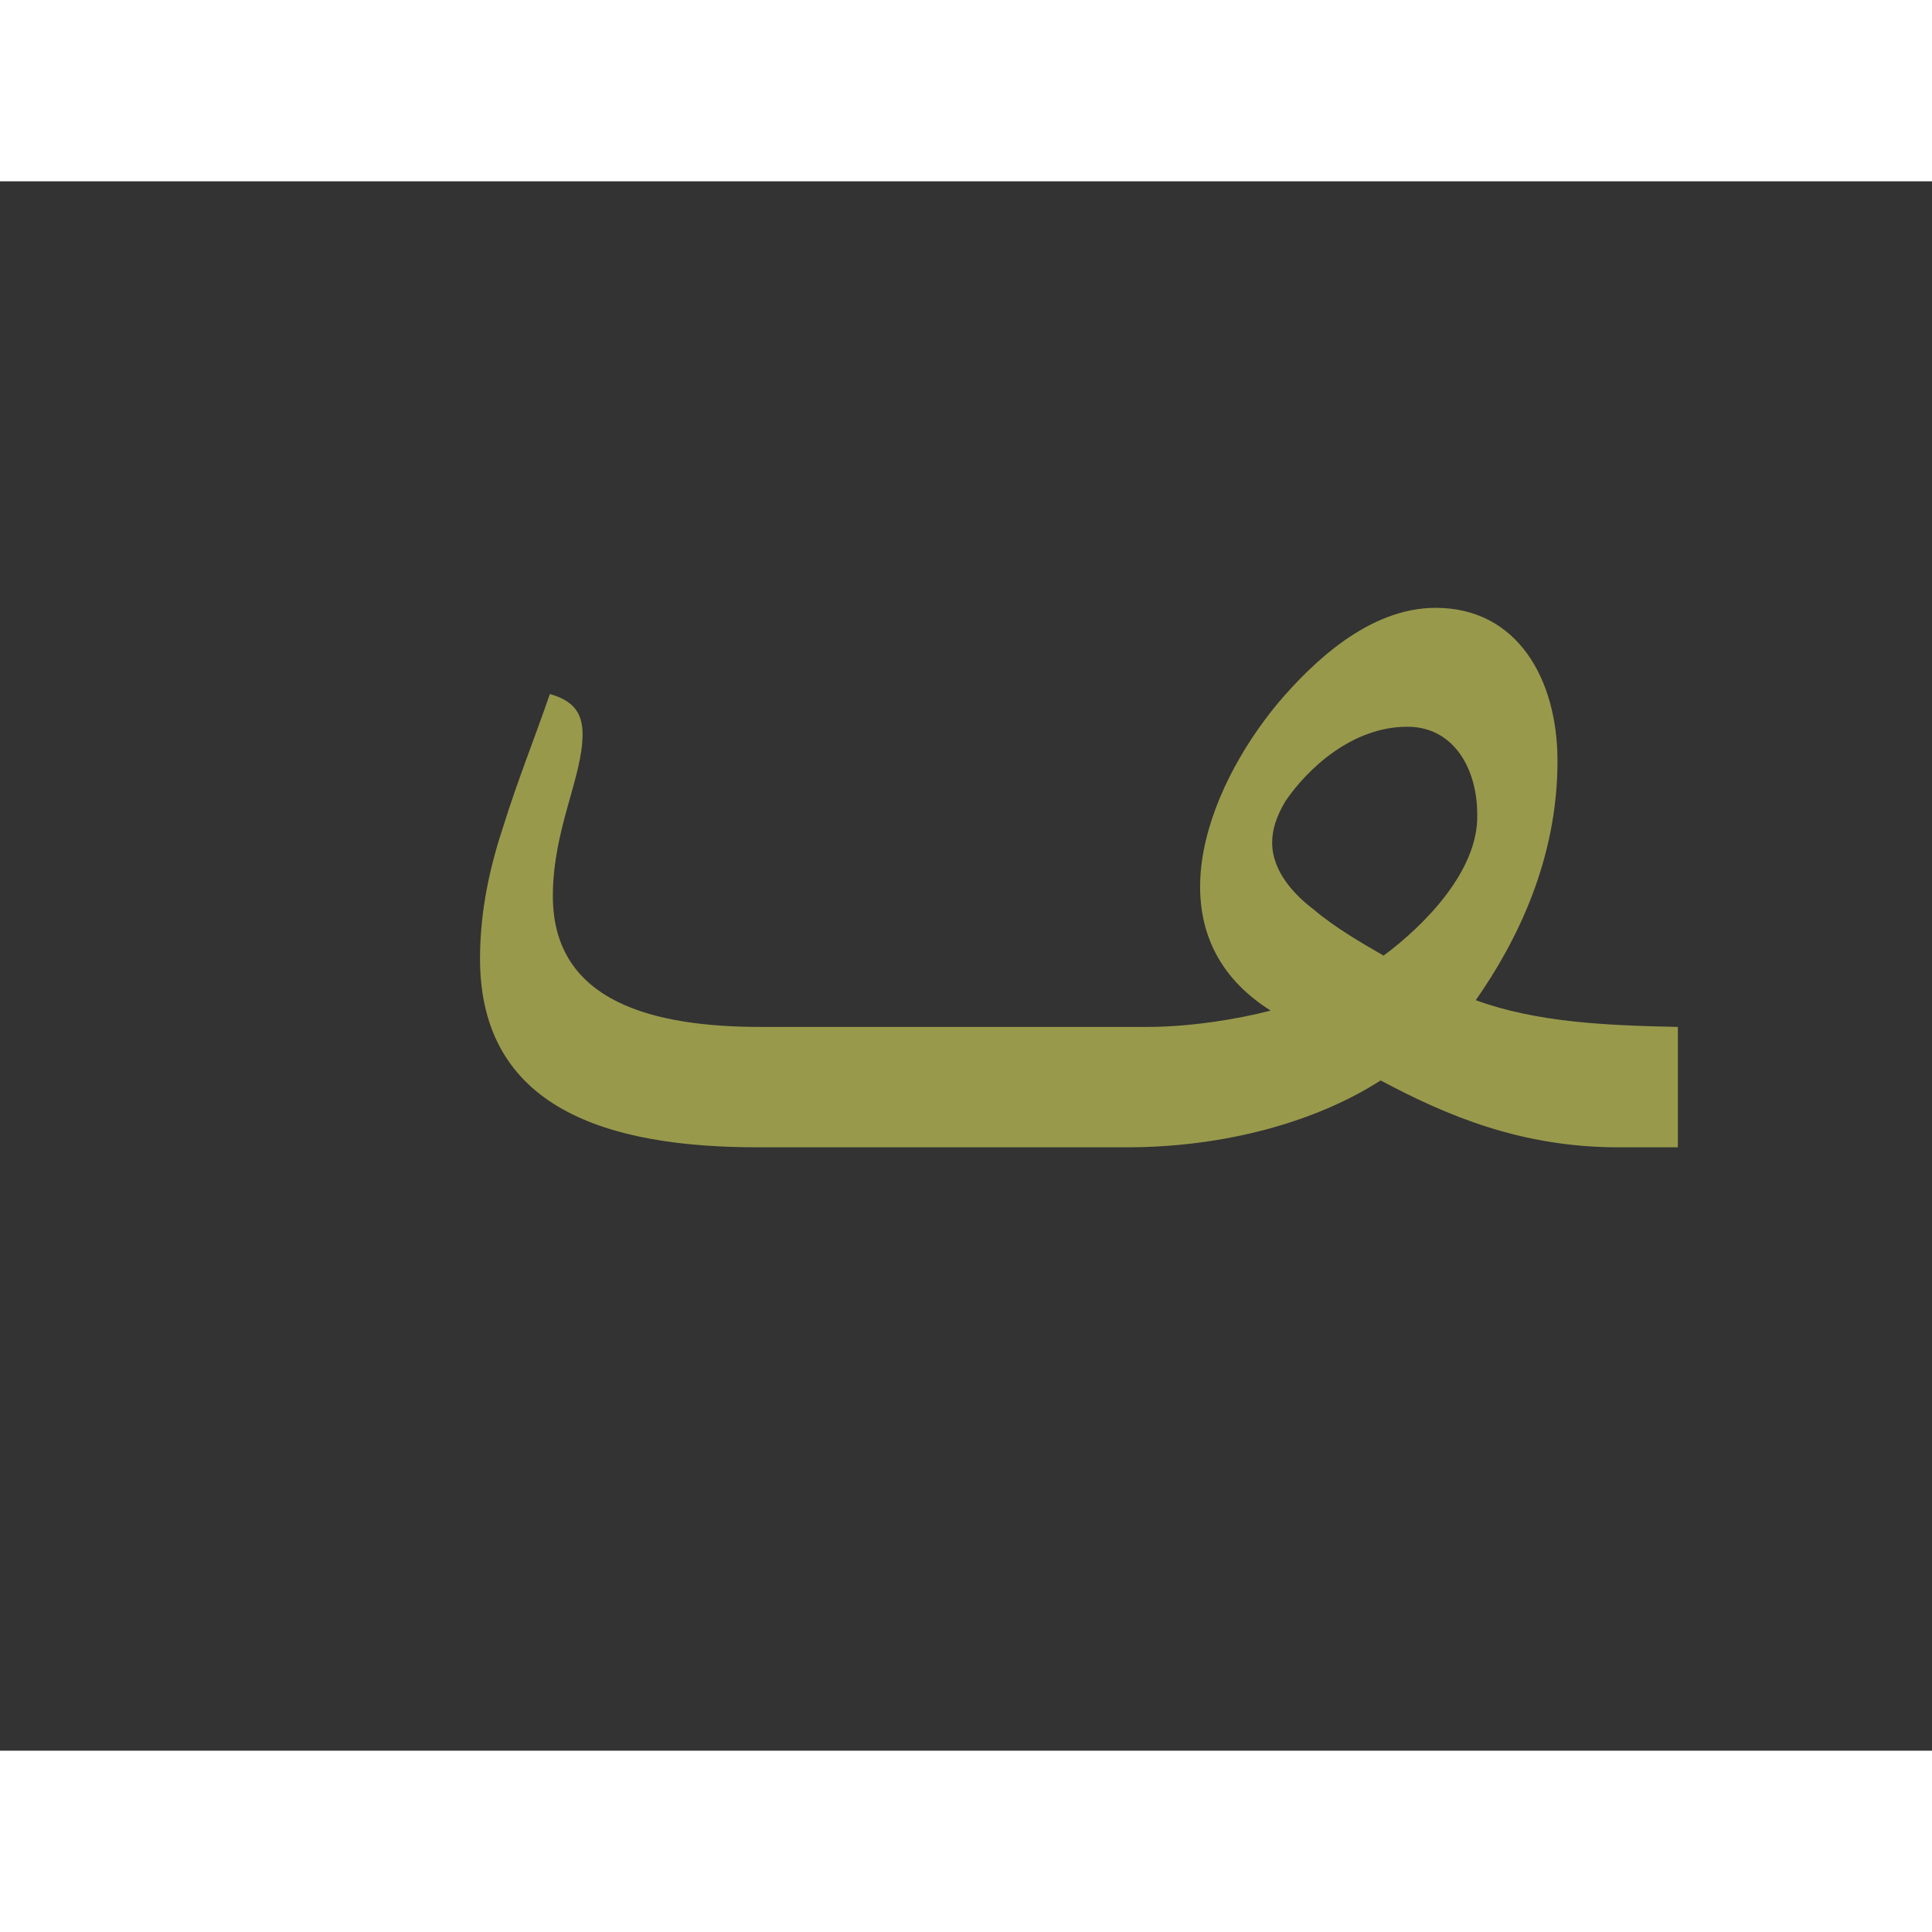 <?xml version="1.0" encoding="UTF-8"?>
<!DOCTYPE svg PUBLIC "-//W3C//DTD SVG 1.0//EN" "http://www.w3.org/TR/2001/REC-SVG-20010904/DTD/svg10.dtd">
<!-- Creator: CorelDRAW -->
<svg xmlns="http://www.w3.org/2000/svg" xml:space="preserve" width="1300px" height="1300px" version="1.0" style="shape-rendering:geometricPrecision; text-rendering:geometricPrecision; image-rendering:optimizeQuality; fill-rule:evenodd; clip-rule:evenodd"
viewBox="0 0 1300 1056"
 xmlns:xlink="http://www.w3.org/1999/xlink">
 <rect x="0" y="0" width="1300" height="1056" fill="#333333" stroke="none"/>
 <defs>
  <style type="text/css">
   <![CDATA[
    .fil0 {fill:#FFFF66;fill-opacity:0.502}
   ]]>
  </style>
 </defs>
 <g id="_100:master">
  <path class="fil0" d="M994 426c0,-31 -16,-59 -47,-59 -37,0 -67,28 -82,50 -6,10 -9,19 -9,28 0,20 16,36 28,45 14,12 33,23 47,31 27,-20 64,-57 63,-95zm135 143l0 81 -40 0c-65,0 -115,-21 -160,-45 -42,27 -103,45 -171,45l-248 0c-101,0 -187,-26 -187,-127 0,-33 7,-63 16,-90 9,-29 21,-59 31,-88 14,4 22,11 22,27 0,29 -20,64 -20,109l0 0c0,72 69,88 140,88l260 0c28,0 60,-5 83,-11 -81,-51 -44,-148 5,-207 23,-27 61,-64 106,-64 55,0 82,48 82,103 0,66 -27,121 -55,161 41,15 88,17 136,18z"/>
 </g>
</svg>
